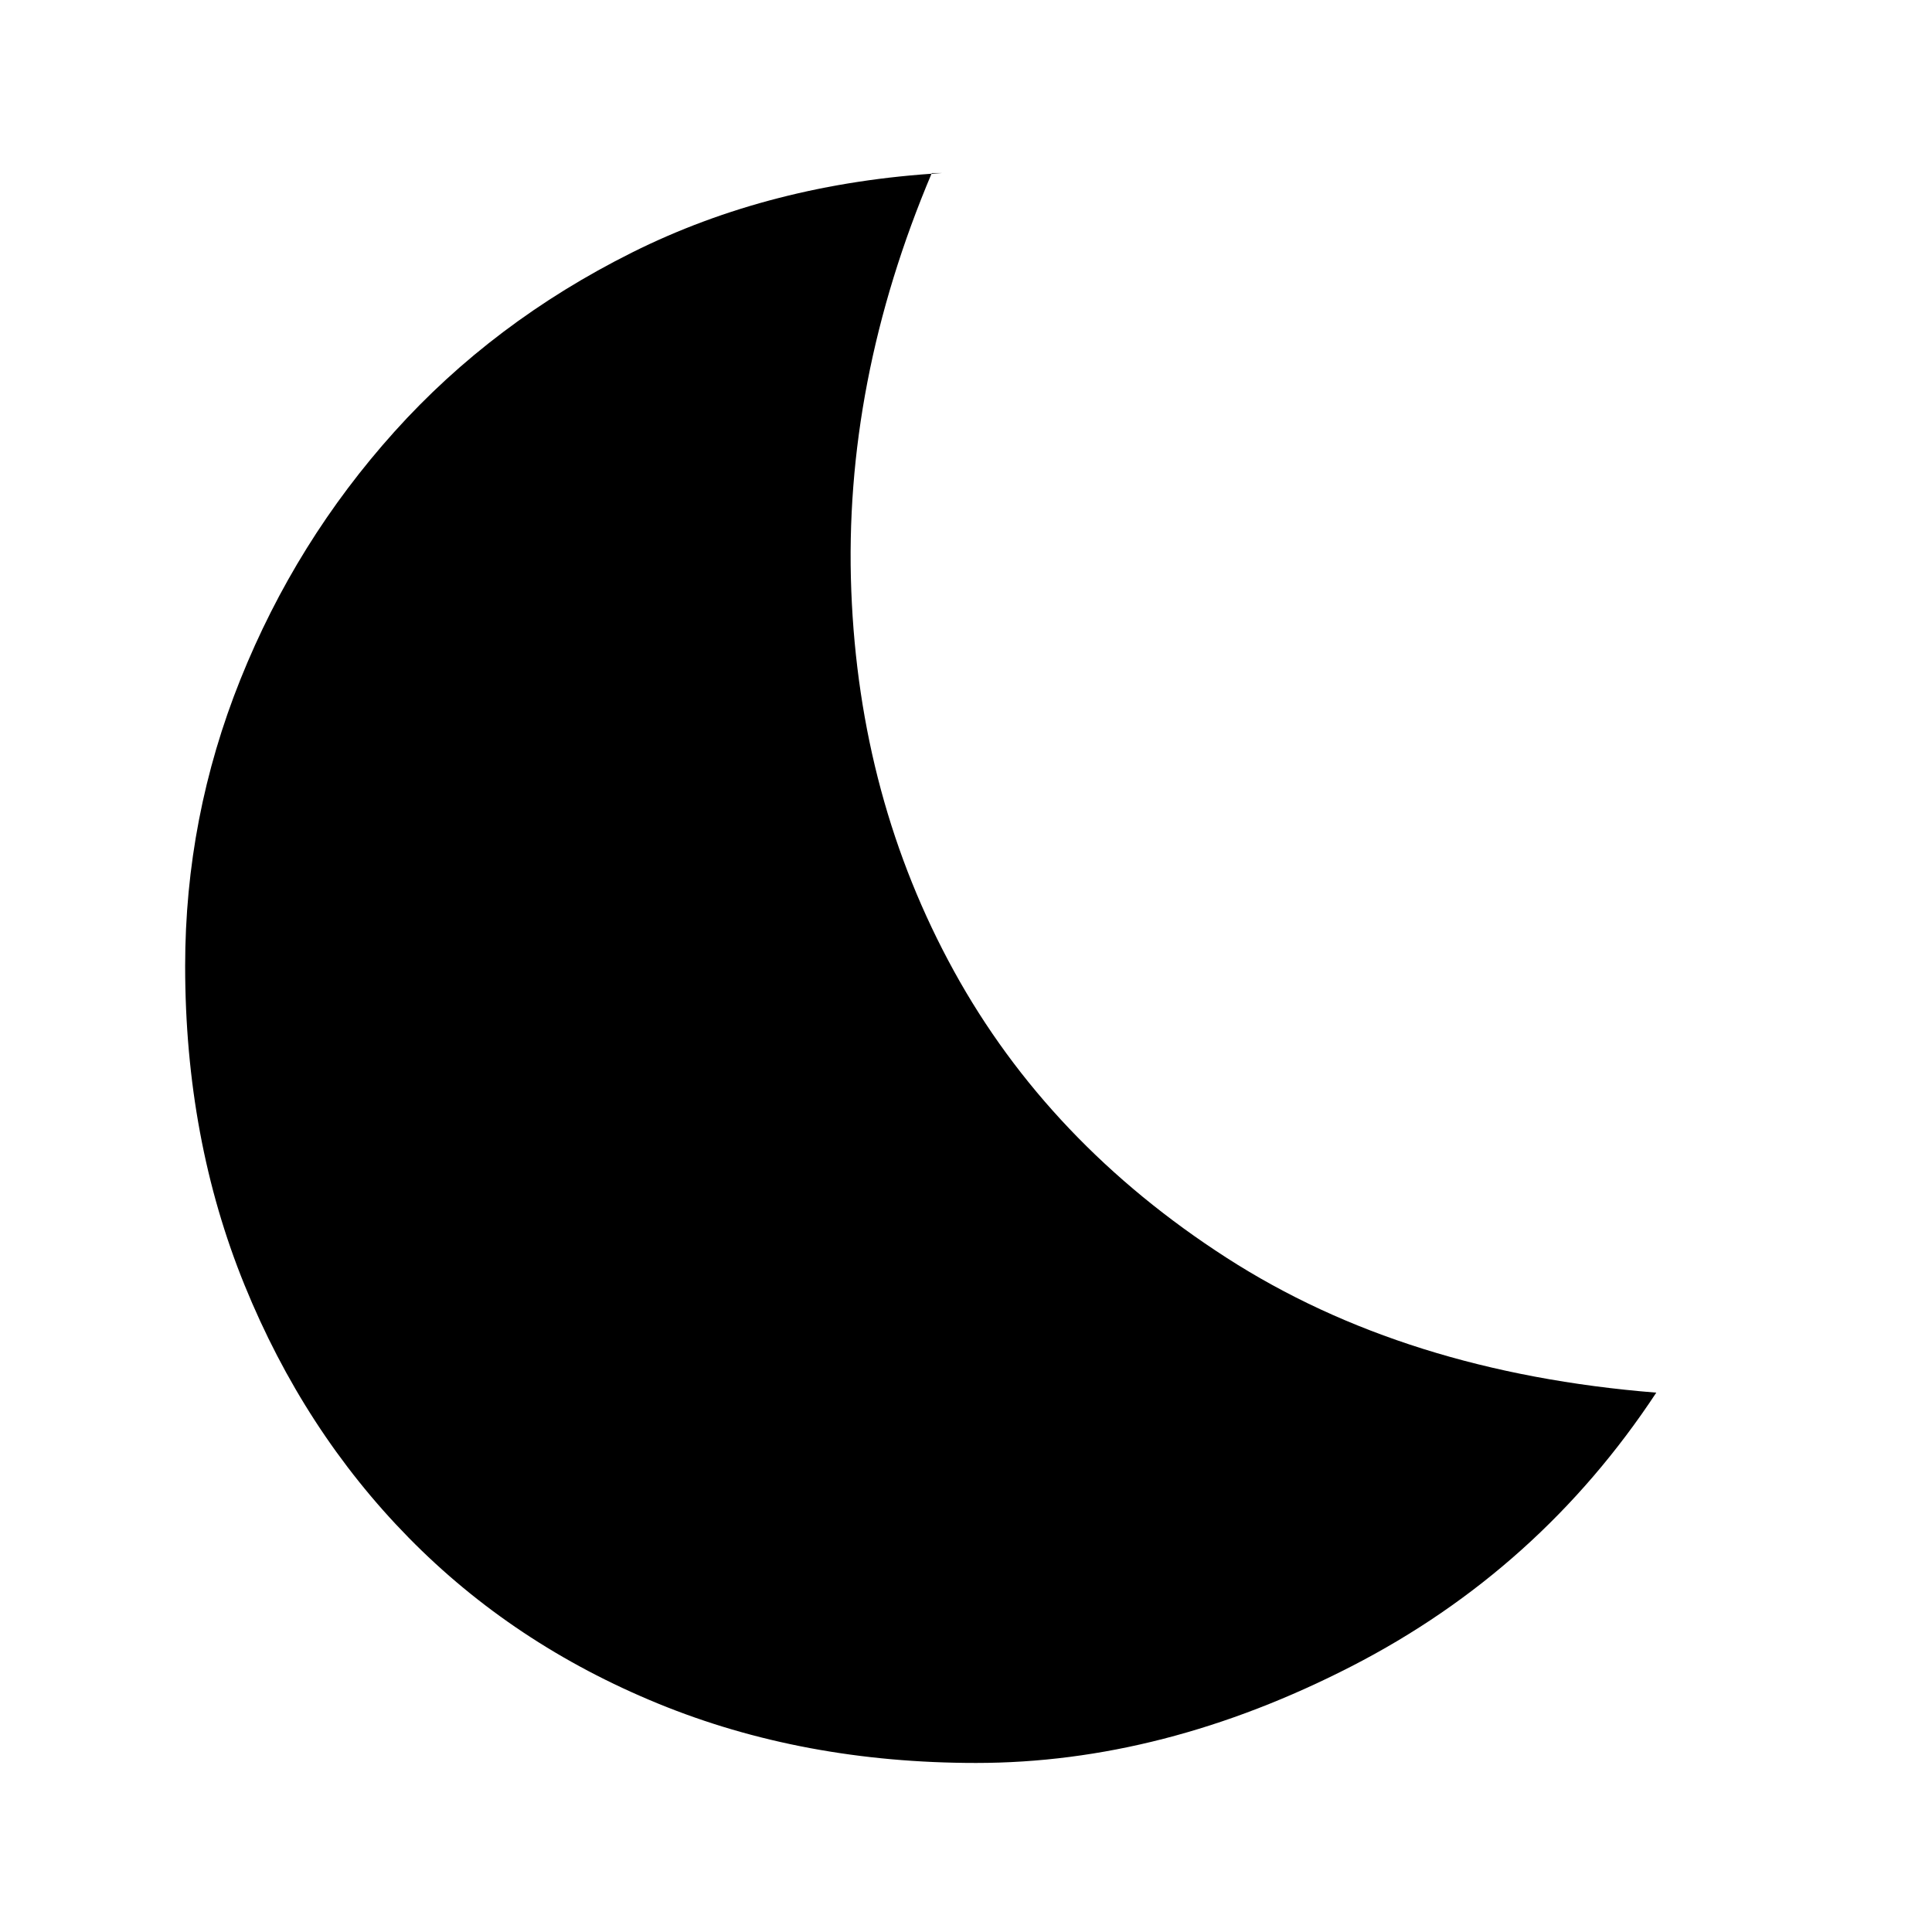<svg xmlns="http://www.w3.org/2000/svg" height="48" width="48"><path d="M24.25 43.8q-4.3 0-7.9-1.475-3.6-1.475-6.2-4.125t-4.075-6.275Q4.6 28.3 4.6 24q0-3.7 1.375-7.125t3.825-6.15Q12.25 8 15.7 6.275T23.4 4.3h-.25q-2.2 5.2-2 10.375.2 5.175 2.55 9.45 2.35 4.275 6.775 7.125Q34.9 34.1 41.15 34.6q-2.9 4.4-7.575 6.8-4.675 2.4-9.325 2.4Z"/></svg>